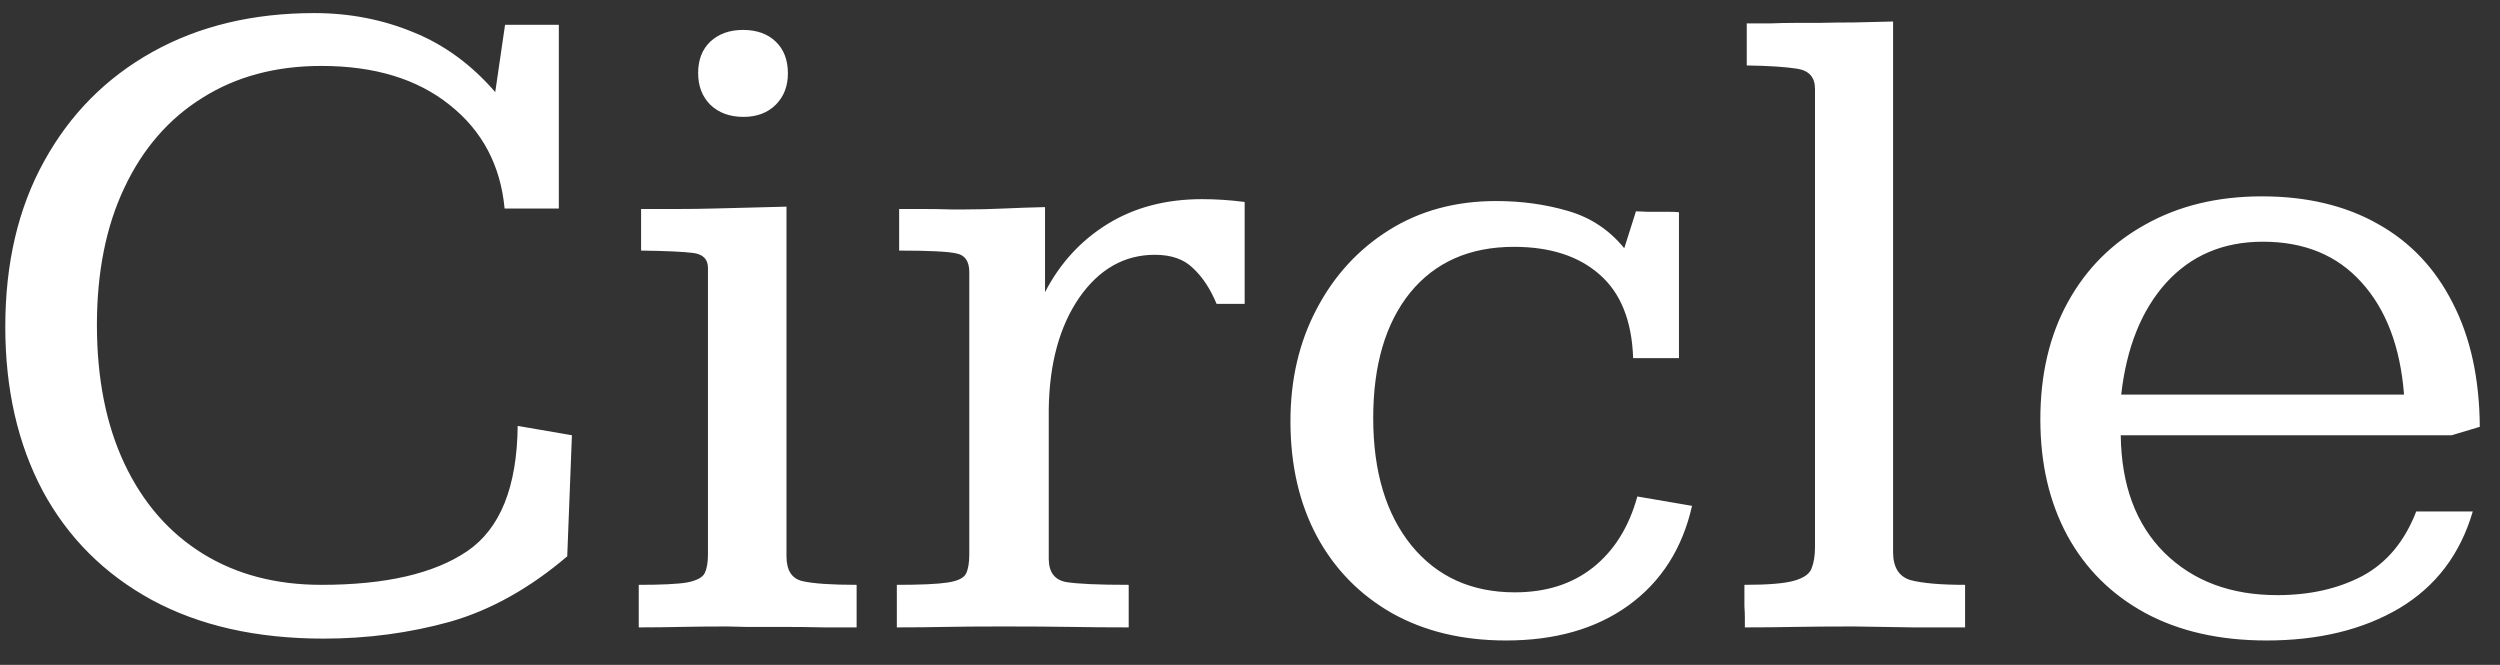 <svg width="94" height="25" viewBox="0 0 94 25" fill="none" xmlns="http://www.w3.org/2000/svg">
<rect x="0" y="0" width="94" height="25" fill="#333333" stroke="none"/>
<path d="M12.17 24.012C9.65 24.012 7.494 23.526 5.701 22.553C3.92 21.58 2.555 20.215 1.605 18.457C0.668 16.688 0.199 14.631 0.199 12.287C0.199 9.897 0.685 7.822 1.658 6.065C2.631 4.295 3.99 2.924 5.736 1.951C7.482 0.979 9.51 0.492 11.818 0.492C13.142 0.492 14.385 0.733 15.545 1.213C16.705 1.682 17.73 2.432 18.621 3.463L18.99 0.932H21.012V7.84H18.973C18.82 6.211 18.129 4.91 16.898 3.938C15.68 2.965 14.074 2.479 12.082 2.479C10.371 2.479 8.883 2.877 7.617 3.674C6.351 4.459 5.373 5.584 4.681 7.049C3.99 8.502 3.644 10.225 3.644 12.217C3.644 14.233 3.99 15.973 4.681 17.438C5.373 18.902 6.351 20.027 7.617 20.813C8.883 21.598 10.371 21.99 12.082 21.99C14.496 21.99 16.324 21.569 17.566 20.725C18.808 19.881 19.441 18.311 19.465 16.014L21.504 16.365L21.328 20.918C19.91 22.125 18.439 22.945 16.916 23.379C15.392 23.801 13.81 24.012 12.17 24.012ZM24.017 23.59V21.99C24.873 21.99 25.476 21.961 25.828 21.902C26.191 21.832 26.414 21.715 26.496 21.551C26.578 21.387 26.619 21.152 26.619 20.848V10.072C26.619 9.744 26.431 9.557 26.056 9.51C25.681 9.463 25.031 9.434 24.105 9.422C24.105 9.152 24.105 8.889 24.105 8.631C24.105 8.373 24.105 8.115 24.105 7.858C24.586 7.858 25.055 7.858 25.512 7.858C25.969 7.858 26.414 7.852 26.848 7.84C27.316 7.828 27.773 7.817 28.219 7.805C28.664 7.793 29.115 7.781 29.572 7.77V20.918C29.572 21.445 29.771 21.756 30.17 21.85C30.58 21.944 31.26 21.99 32.209 21.99V23.59C31.904 23.59 31.494 23.59 30.978 23.59C30.474 23.578 29.953 23.572 29.414 23.572C28.887 23.572 28.43 23.572 28.043 23.572C27.656 23.561 27.428 23.555 27.357 23.555C26.701 23.555 26.115 23.561 25.599 23.572C25.084 23.584 24.556 23.59 24.017 23.59ZM27.955 4.395C27.439 4.395 27.023 4.242 26.707 3.938C26.402 3.633 26.25 3.235 26.25 2.742C26.25 2.25 26.402 1.858 26.707 1.565C27.023 1.272 27.433 1.125 27.937 1.125C28.453 1.125 28.863 1.272 29.168 1.565C29.473 1.858 29.625 2.256 29.625 2.76C29.625 3.24 29.473 3.633 29.168 3.938C28.863 4.242 28.459 4.395 27.955 4.395ZM33.721 23.59V21.99C34.623 21.99 35.262 21.961 35.637 21.902C36.012 21.844 36.24 21.733 36.322 21.569C36.404 21.404 36.445 21.164 36.445 20.848V10.231C36.445 9.82 36.281 9.586 35.953 9.527C35.637 9.457 34.922 9.422 33.808 9.422V7.858C33.984 7.858 34.266 7.858 34.652 7.858C35.051 7.858 35.42 7.863 35.76 7.875C36.099 7.875 36.269 7.875 36.269 7.875C36.75 7.875 37.242 7.863 37.746 7.84C38.25 7.817 38.766 7.799 39.293 7.787V10.986C39.855 9.897 40.641 9.041 41.648 8.42C42.656 7.799 43.84 7.488 45.199 7.488C45.726 7.488 46.26 7.524 46.799 7.594V11.426C46.623 11.426 46.447 11.426 46.271 11.426C46.096 11.426 45.92 11.426 45.744 11.426C45.51 10.863 45.217 10.418 44.865 10.09C44.525 9.75 44.045 9.58 43.424 9.58C42.275 9.58 41.326 10.119 40.576 11.197C39.838 12.275 39.457 13.67 39.433 15.381C39.433 15.381 39.433 15.569 39.433 15.944C39.433 16.307 39.433 16.764 39.433 17.315C39.433 17.854 39.433 18.404 39.433 18.967C39.433 19.518 39.433 19.986 39.433 20.373C39.433 20.76 39.433 20.971 39.433 21.006C39.433 21.51 39.65 21.803 40.084 21.885C40.517 21.955 41.303 21.99 42.439 21.99V23.59C41.701 23.59 40.98 23.584 40.277 23.572C39.574 23.561 38.719 23.555 37.711 23.555C36.844 23.555 36.117 23.561 35.531 23.572C34.957 23.584 34.353 23.59 33.721 23.59ZM56.625 24.082C54.996 24.082 53.572 23.742 52.353 23.063C51.135 22.371 50.191 21.41 49.523 20.18C48.855 18.938 48.521 17.49 48.521 15.838C48.521 14.268 48.849 12.861 49.506 11.619C50.162 10.365 51.07 9.375 52.23 8.649C53.391 7.922 54.732 7.559 56.256 7.559C57.205 7.559 58.101 7.682 58.945 7.928C59.801 8.174 60.51 8.643 61.072 9.334L61.512 7.945C61.57 7.945 61.717 7.951 61.951 7.963C62.197 7.963 62.437 7.963 62.672 7.963C62.918 7.963 63.07 7.969 63.129 7.981V13.465H61.406C61.359 12.059 60.937 11.01 60.141 10.319C59.355 9.627 58.283 9.281 56.924 9.281C55.26 9.281 53.959 9.856 53.021 11.004C52.096 12.152 51.633 13.723 51.633 15.715C51.633 17.731 52.113 19.33 53.074 20.514C54.035 21.686 55.33 22.272 56.959 22.272C58.131 22.272 59.109 21.961 59.894 21.34C60.691 20.707 61.248 19.817 61.564 18.668L63.621 19.02C63.258 20.625 62.461 21.873 61.23 22.764C60.012 23.643 58.476 24.082 56.625 24.082ZM65.607 23.59C65.607 23.496 65.607 23.379 65.607 23.238C65.607 23.098 65.601 22.951 65.59 22.799C65.59 22.635 65.59 22.483 65.59 22.342C65.59 22.201 65.59 22.084 65.59 21.99C66.48 21.99 67.107 21.938 67.471 21.832C67.834 21.727 68.051 21.569 68.121 21.358C68.203 21.147 68.244 20.883 68.244 20.567V3.34C68.244 2.906 68.021 2.654 67.576 2.584C67.131 2.514 66.498 2.473 65.678 2.461V0.879C65.994 0.879 66.299 0.879 66.592 0.879C66.885 0.867 67.178 0.861 67.471 0.861C67.775 0.861 68.074 0.861 68.367 0.861C68.812 0.85 69.263 0.844 69.721 0.844C70.189 0.832 70.676 0.82 71.18 0.809V20.76C71.18 21.334 71.402 21.686 71.847 21.815C72.305 21.932 72.984 21.99 73.887 21.99V23.59C73.242 23.59 72.597 23.59 71.953 23.59C71.32 23.578 70.57 23.567 69.703 23.555C68.847 23.555 68.109 23.561 67.488 23.572C66.867 23.584 66.24 23.59 65.607 23.59ZM85.225 24.082C83.455 24.082 81.931 23.736 80.654 23.045C79.388 22.354 78.416 21.387 77.736 20.145C77.056 18.891 76.717 17.432 76.717 15.768C76.717 14.08 77.062 12.61 77.754 11.356C78.445 10.102 79.418 9.129 80.672 8.438C81.926 7.735 83.385 7.383 85.049 7.383C86.736 7.383 88.189 7.729 89.408 8.42C90.627 9.1 91.564 10.09 92.221 11.391C92.888 12.68 93.228 14.233 93.24 16.049L92.185 16.365H79.74C79.763 18.24 80.308 19.711 81.375 20.777C82.453 21.844 83.871 22.377 85.629 22.377C86.847 22.377 87.914 22.137 88.828 21.656C89.742 21.164 90.416 20.356 90.85 19.231H92.976C92.508 20.836 91.588 22.049 90.217 22.869C88.846 23.678 87.181 24.082 85.225 24.082ZM79.758 14.836H90.392C90.252 13.043 89.719 11.637 88.793 10.617C87.879 9.598 86.642 9.088 85.084 9.088C83.596 9.088 82.383 9.604 81.445 10.635C80.519 11.666 79.957 13.067 79.758 14.836Z" fill="white"/>
</svg>
